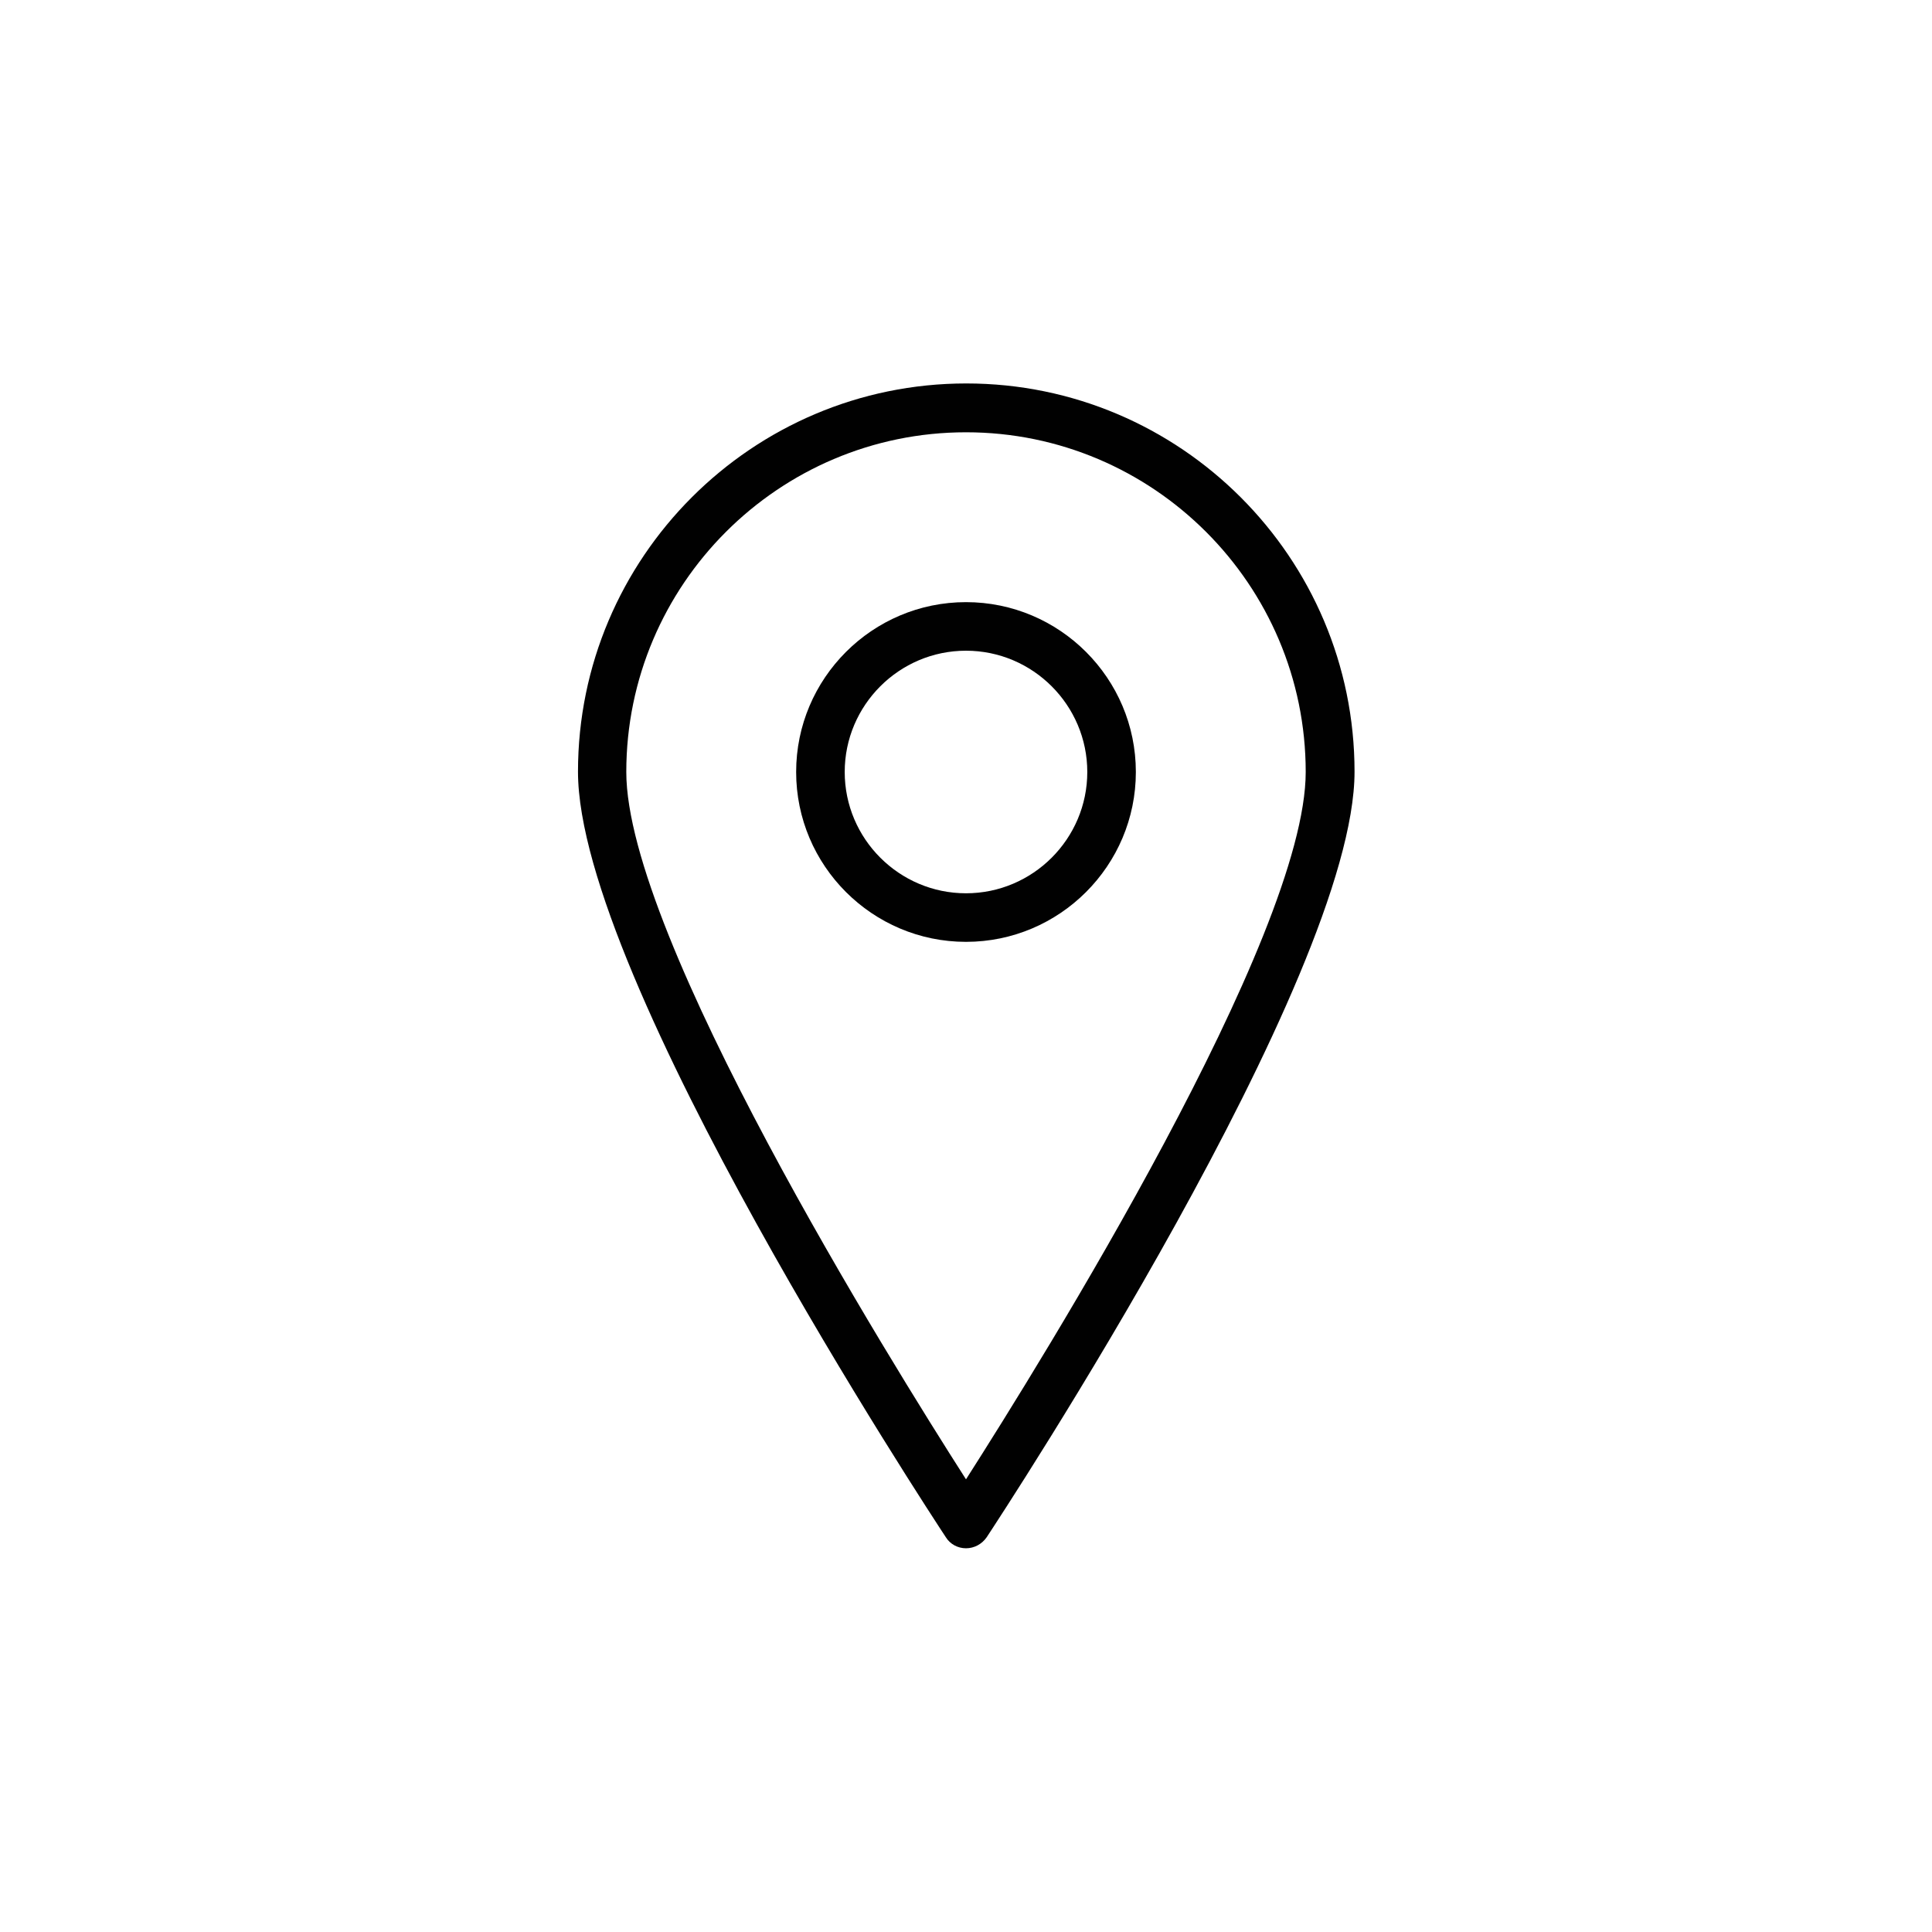 <?xml version="1.0" encoding="utf-8"?>
<!-- Generator: Adobe Illustrator 21.0.2, SVG Export Plug-In . SVG Version: 6.00 Build 0)  -->
<svg version="1.1" id="Layer_1" xmlns="http://www.w3.org/2000/svg" xmlns:xlink="http://www.w3.org/1999/xlink" x="0px" y="0px"
	 viewBox="0 0 720 720" style="enable-background:new 0 0 720 720;" xml:space="preserve">
<style type="text/css">
	.st0{fill:#010101;}
</style>
<g>
	<g>
		<path class="st0" d="M360,577c-3,0-5.9-1.5-7.5-4.1c-5.6-8.5-137.1-208.5-137.1-285.3c0-79.8,64.9-144.7,144.7-144.7
			s144.7,64.9,144.7,144.7c0,76.8-131.5,276.8-137.1,285.3C365.9,575.5,363,577,360,577z M360,161.1c-69.8,0-126.6,56.8-126.6,126.6
			c0,61.4,98.3,219.4,126.6,263.6c28.3-44.3,126.6-202.2,126.6-263.6C486.6,217.9,429.8,161.1,360,161.1z"/>
	</g>
	<g>
		<path class="st0" d="M360,351c-34.9,0-63.3-28.4-63.3-63.3s28.4-63.3,63.3-63.3s63.3,28.4,63.3,63.3S394.9,351,360,351z
			 M360,242.5c-24.9,0-45.2,20.3-45.2,45.2s20.3,45.2,45.2,45.2c24.9,0,45.2-20.3,45.2-45.2S384.9,242.5,360,242.5z"/>
	</g>
</g>
</svg>
